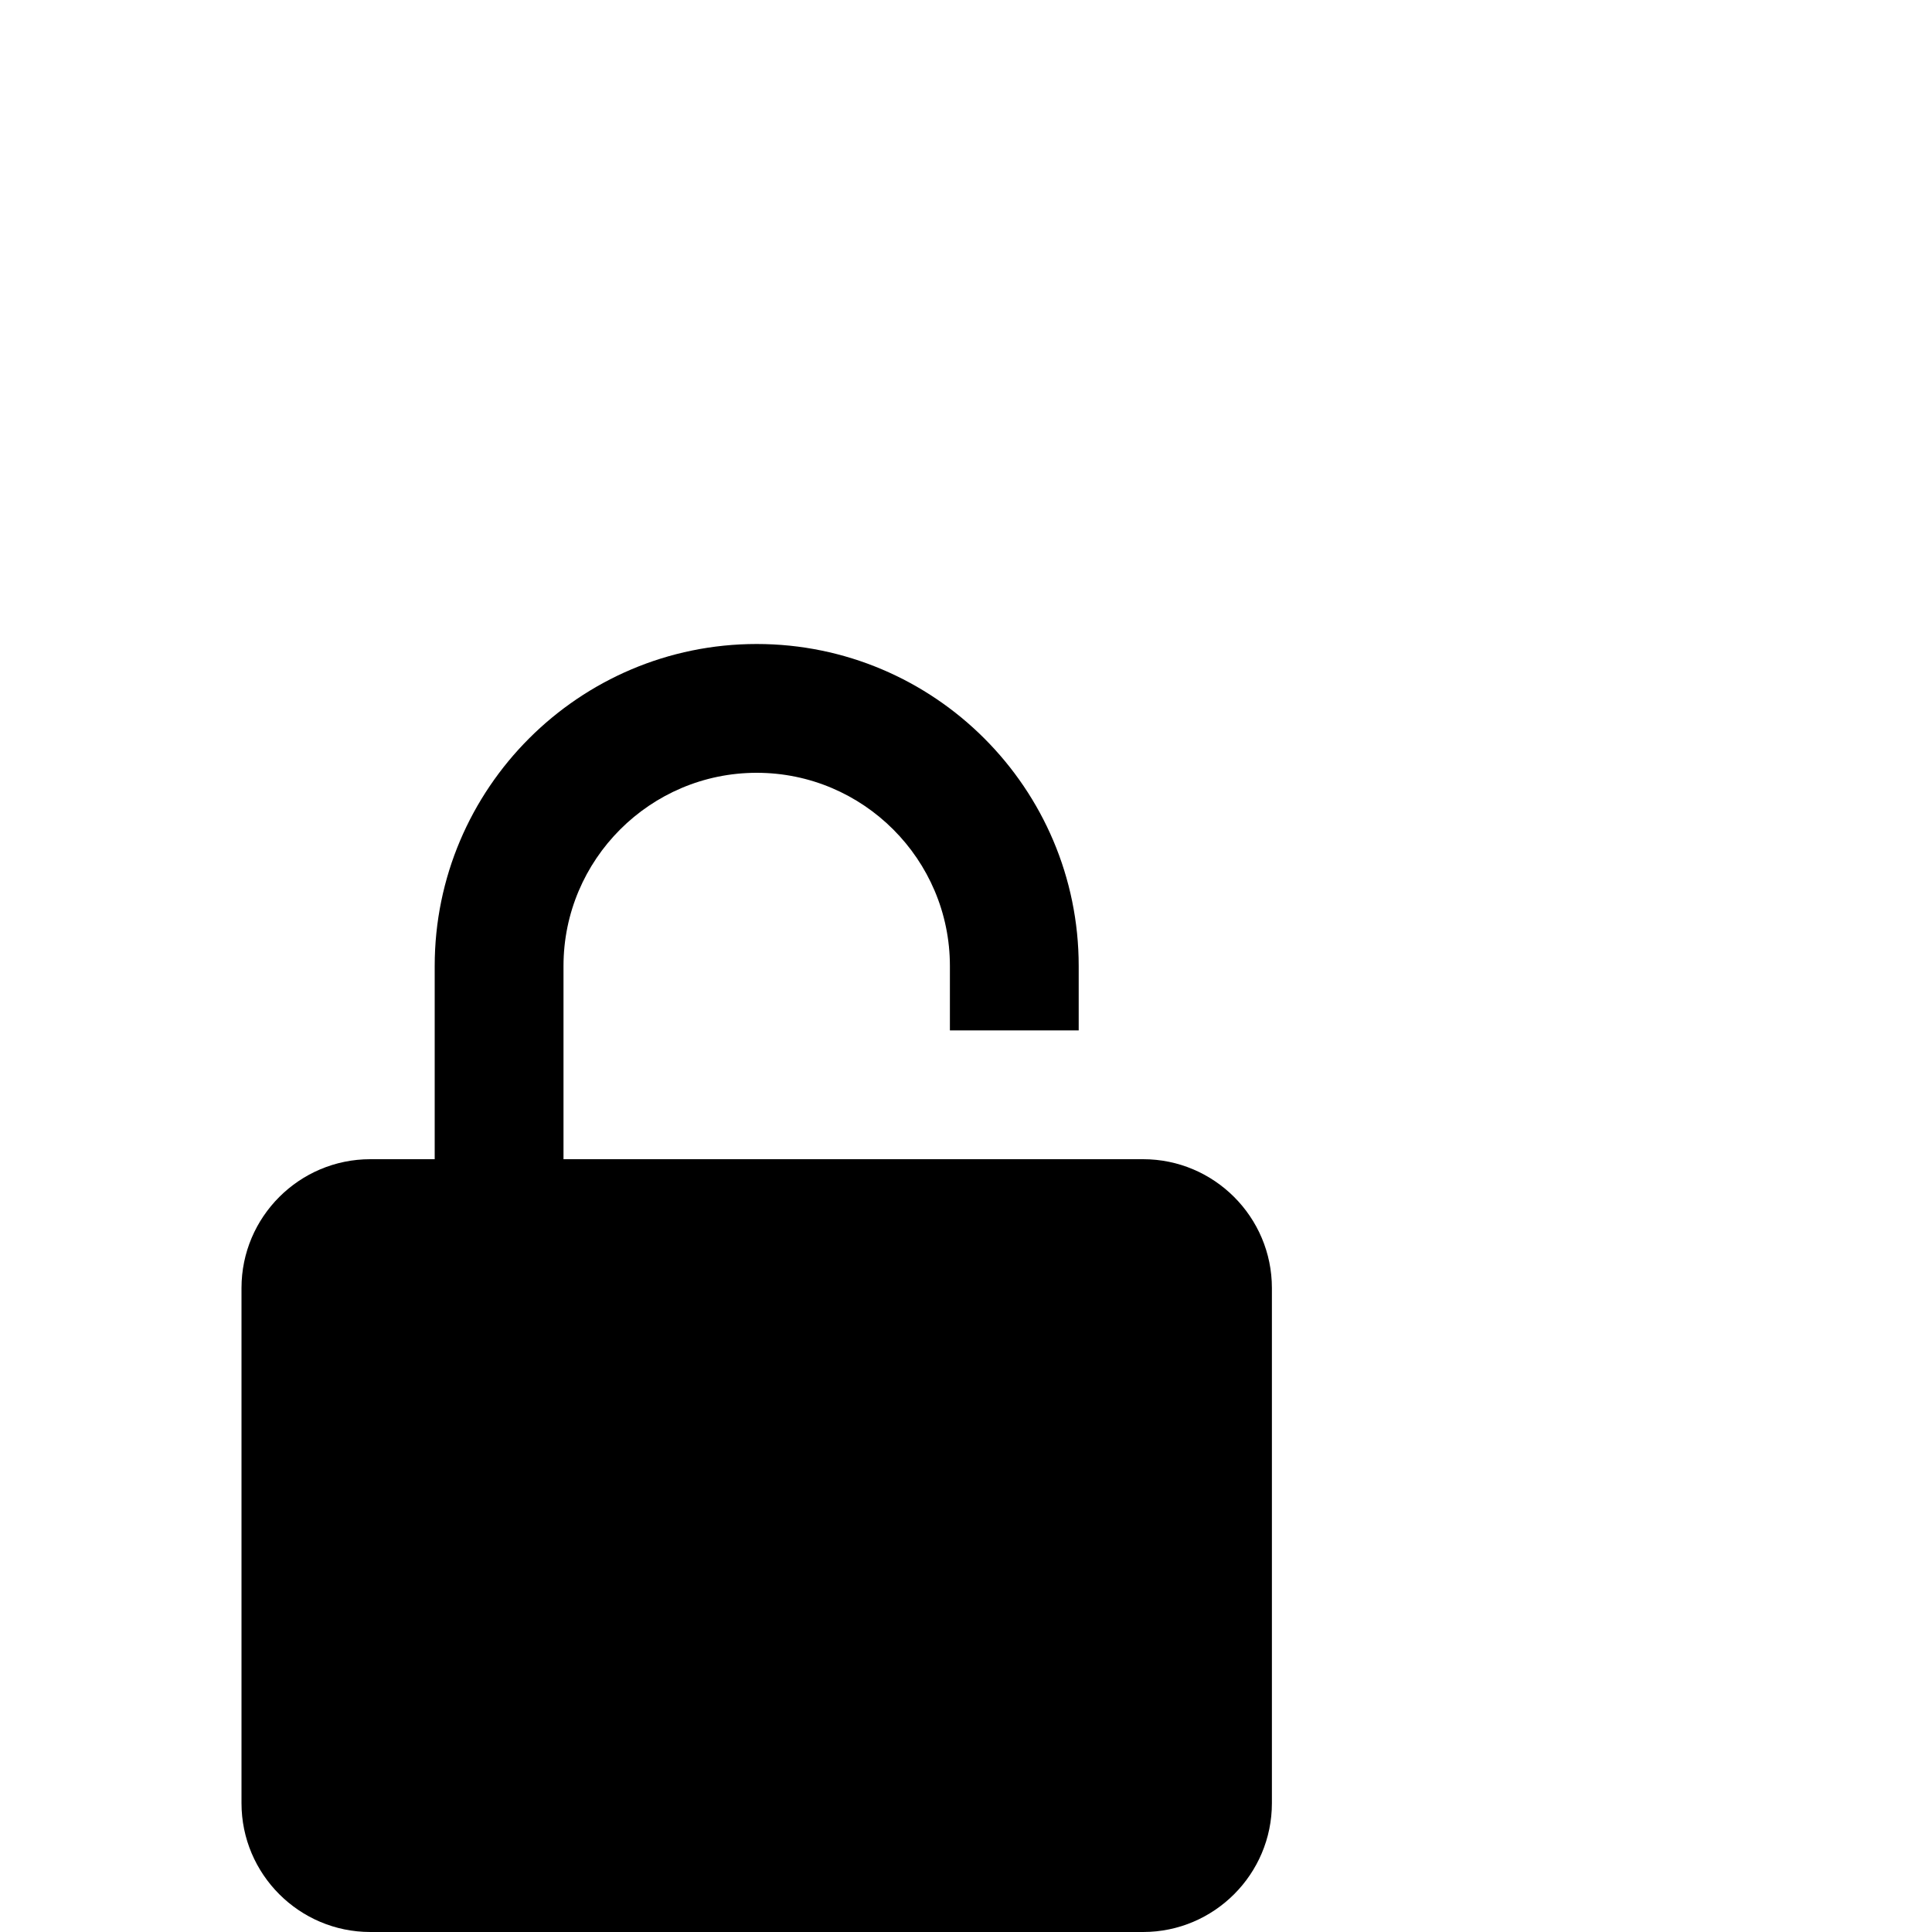 <svg width="24" height="24" viewBox="0 0 24 24" fill="none" xmlns="http://www.w3.org/2000/svg">
<path d="M13.4 12.8V12C13.4 9.794 11.606 8 9.4 8C7.194 8 5.4 9.794 5.4 12V14.4H4.6C3.718 14.4 3 15.118 3 16V22.4C3 23.282 3.718 24 4.6 24H14.2C15.082 24 15.8 23.282 15.8 22.4V16C15.8 15.118 15.082 14.4 14.2 14.4H7V12C7 10.677 8.077 9.6 9.4 9.6C10.723 9.6 11.8 10.677 11.8 12V12.8H13.4Z" fill="black"/>
</svg>
